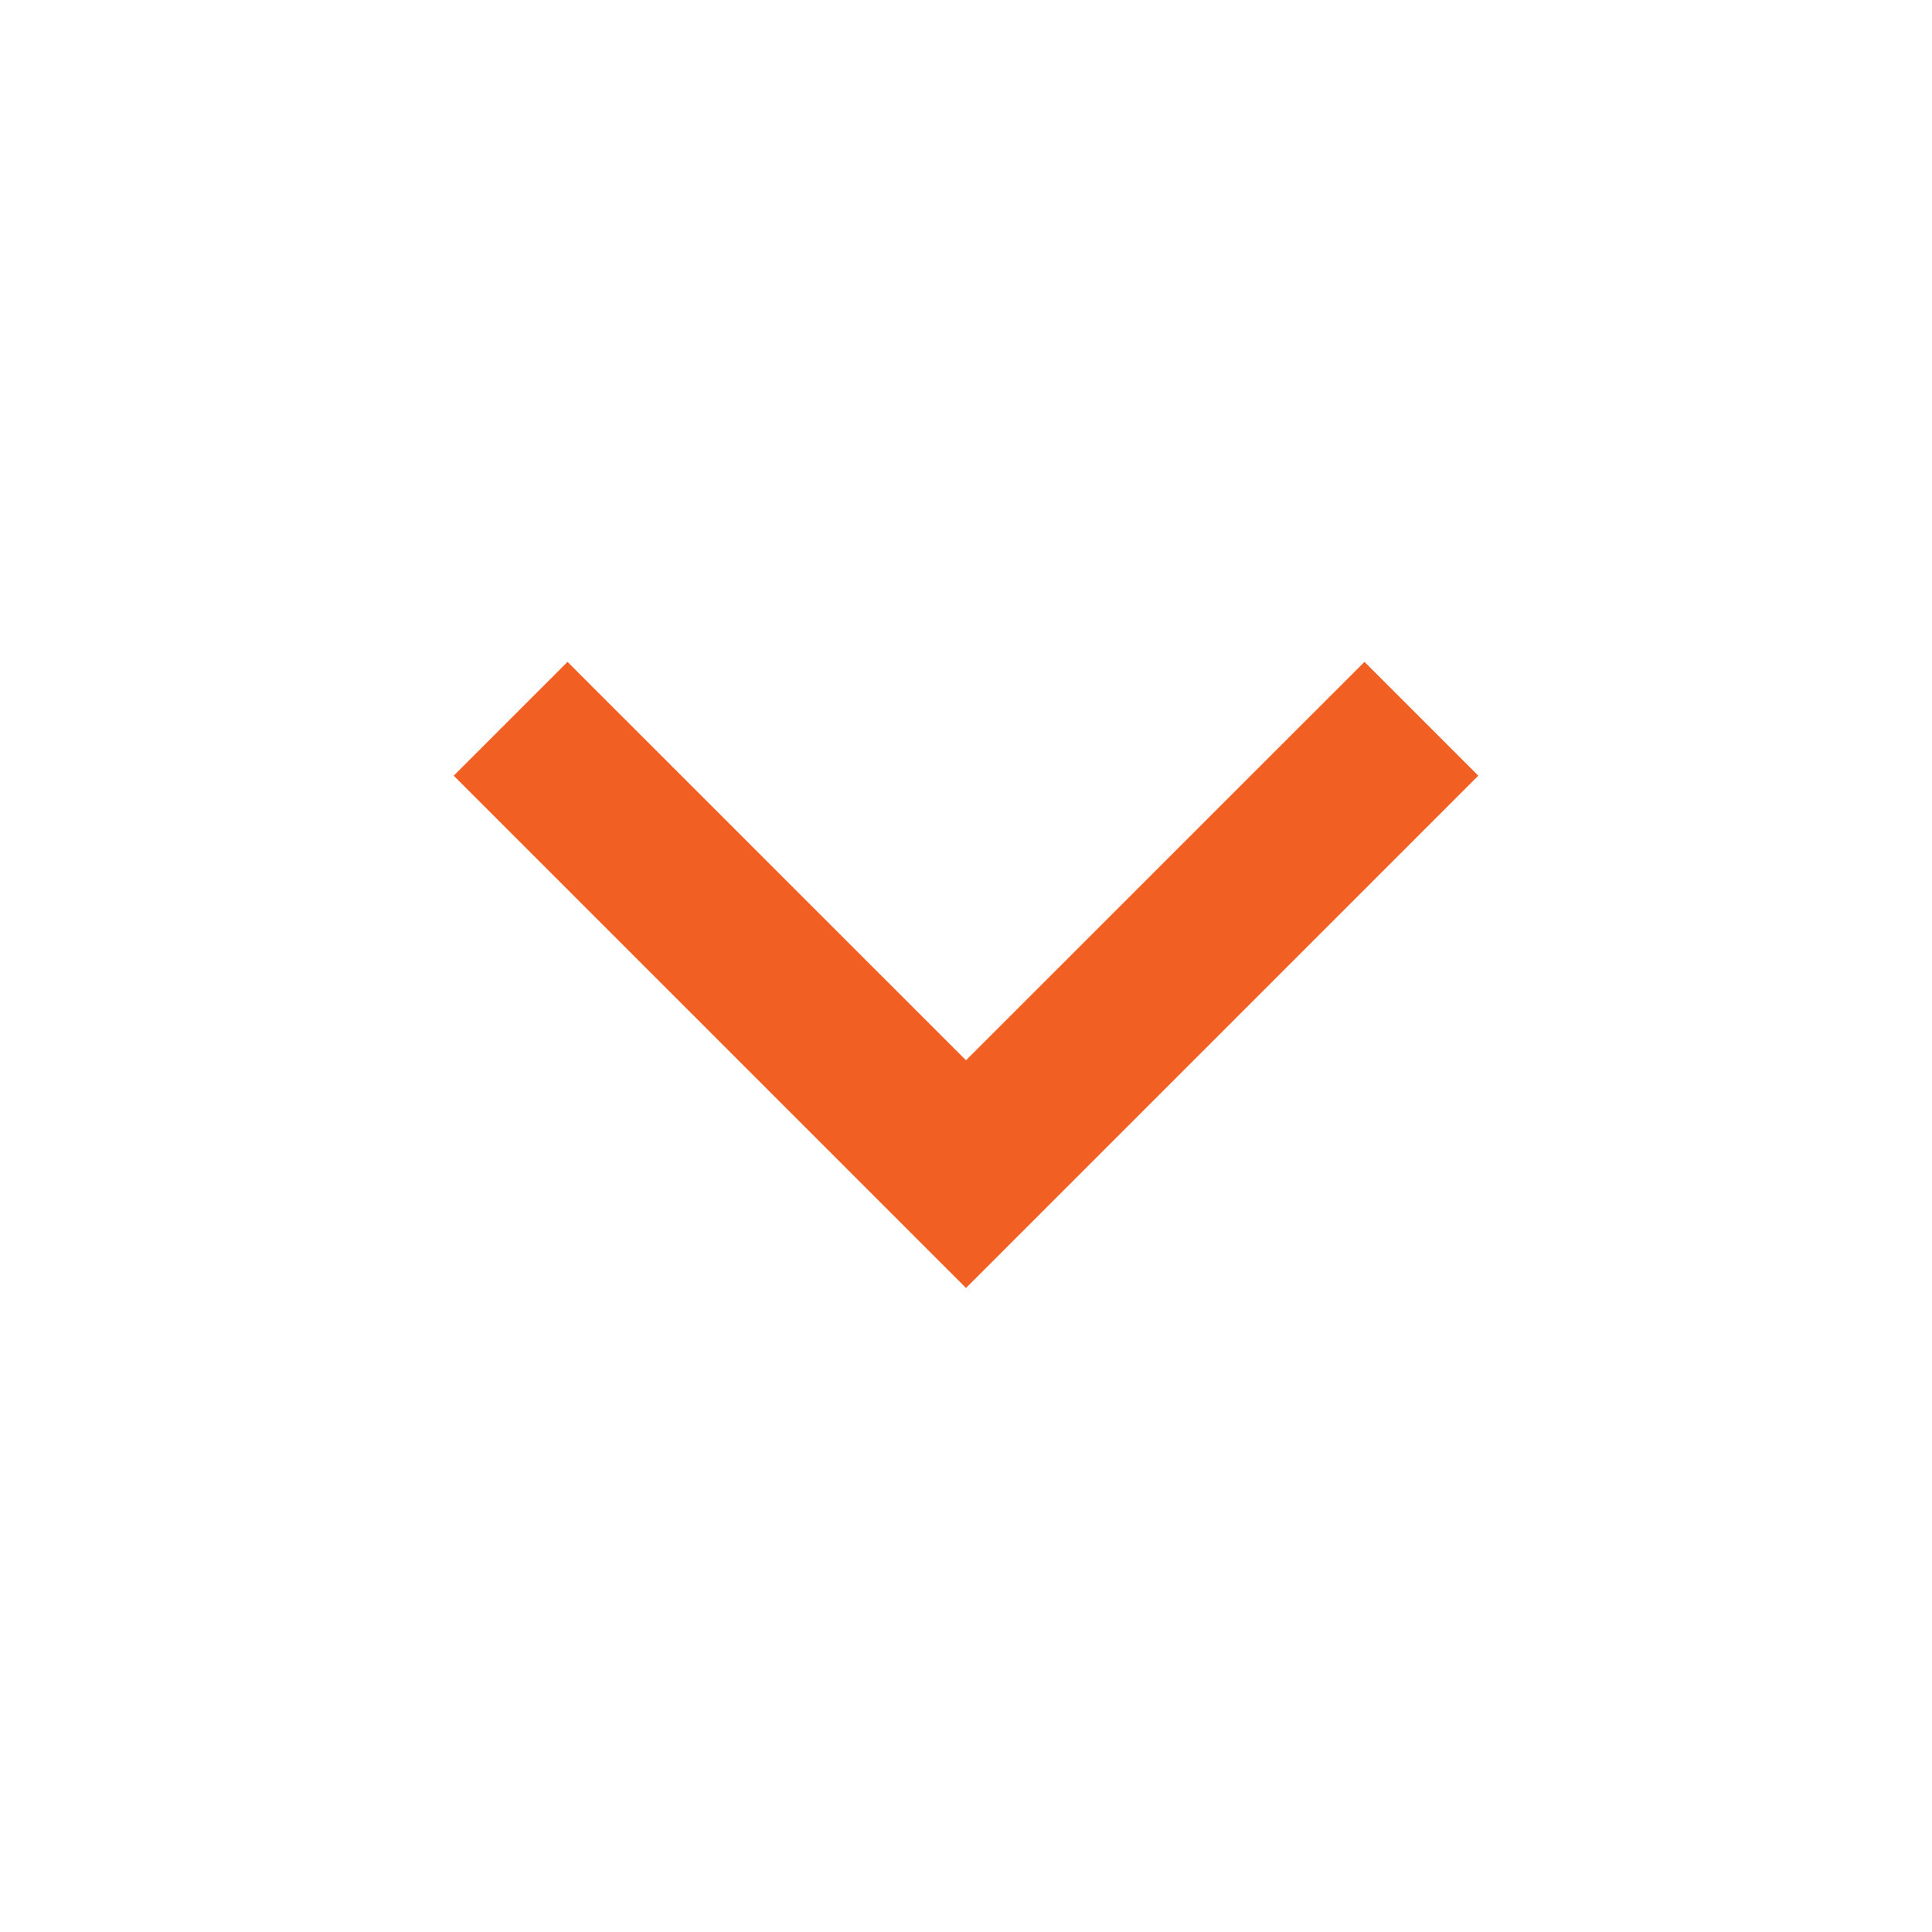 <svg xmlns="http://www.w3.org/2000/svg" viewBox="0 0 24 24" width="32" height="32" fill="rgba(242,95,34,1)"><path fill="none" d="M0 0h24v24H0z"></path><path d="M12 13.171L16.95 8.222L18.364 9.636L12 16L5.636 9.636L7.05 8.222L12 13.171Z"></path></svg>